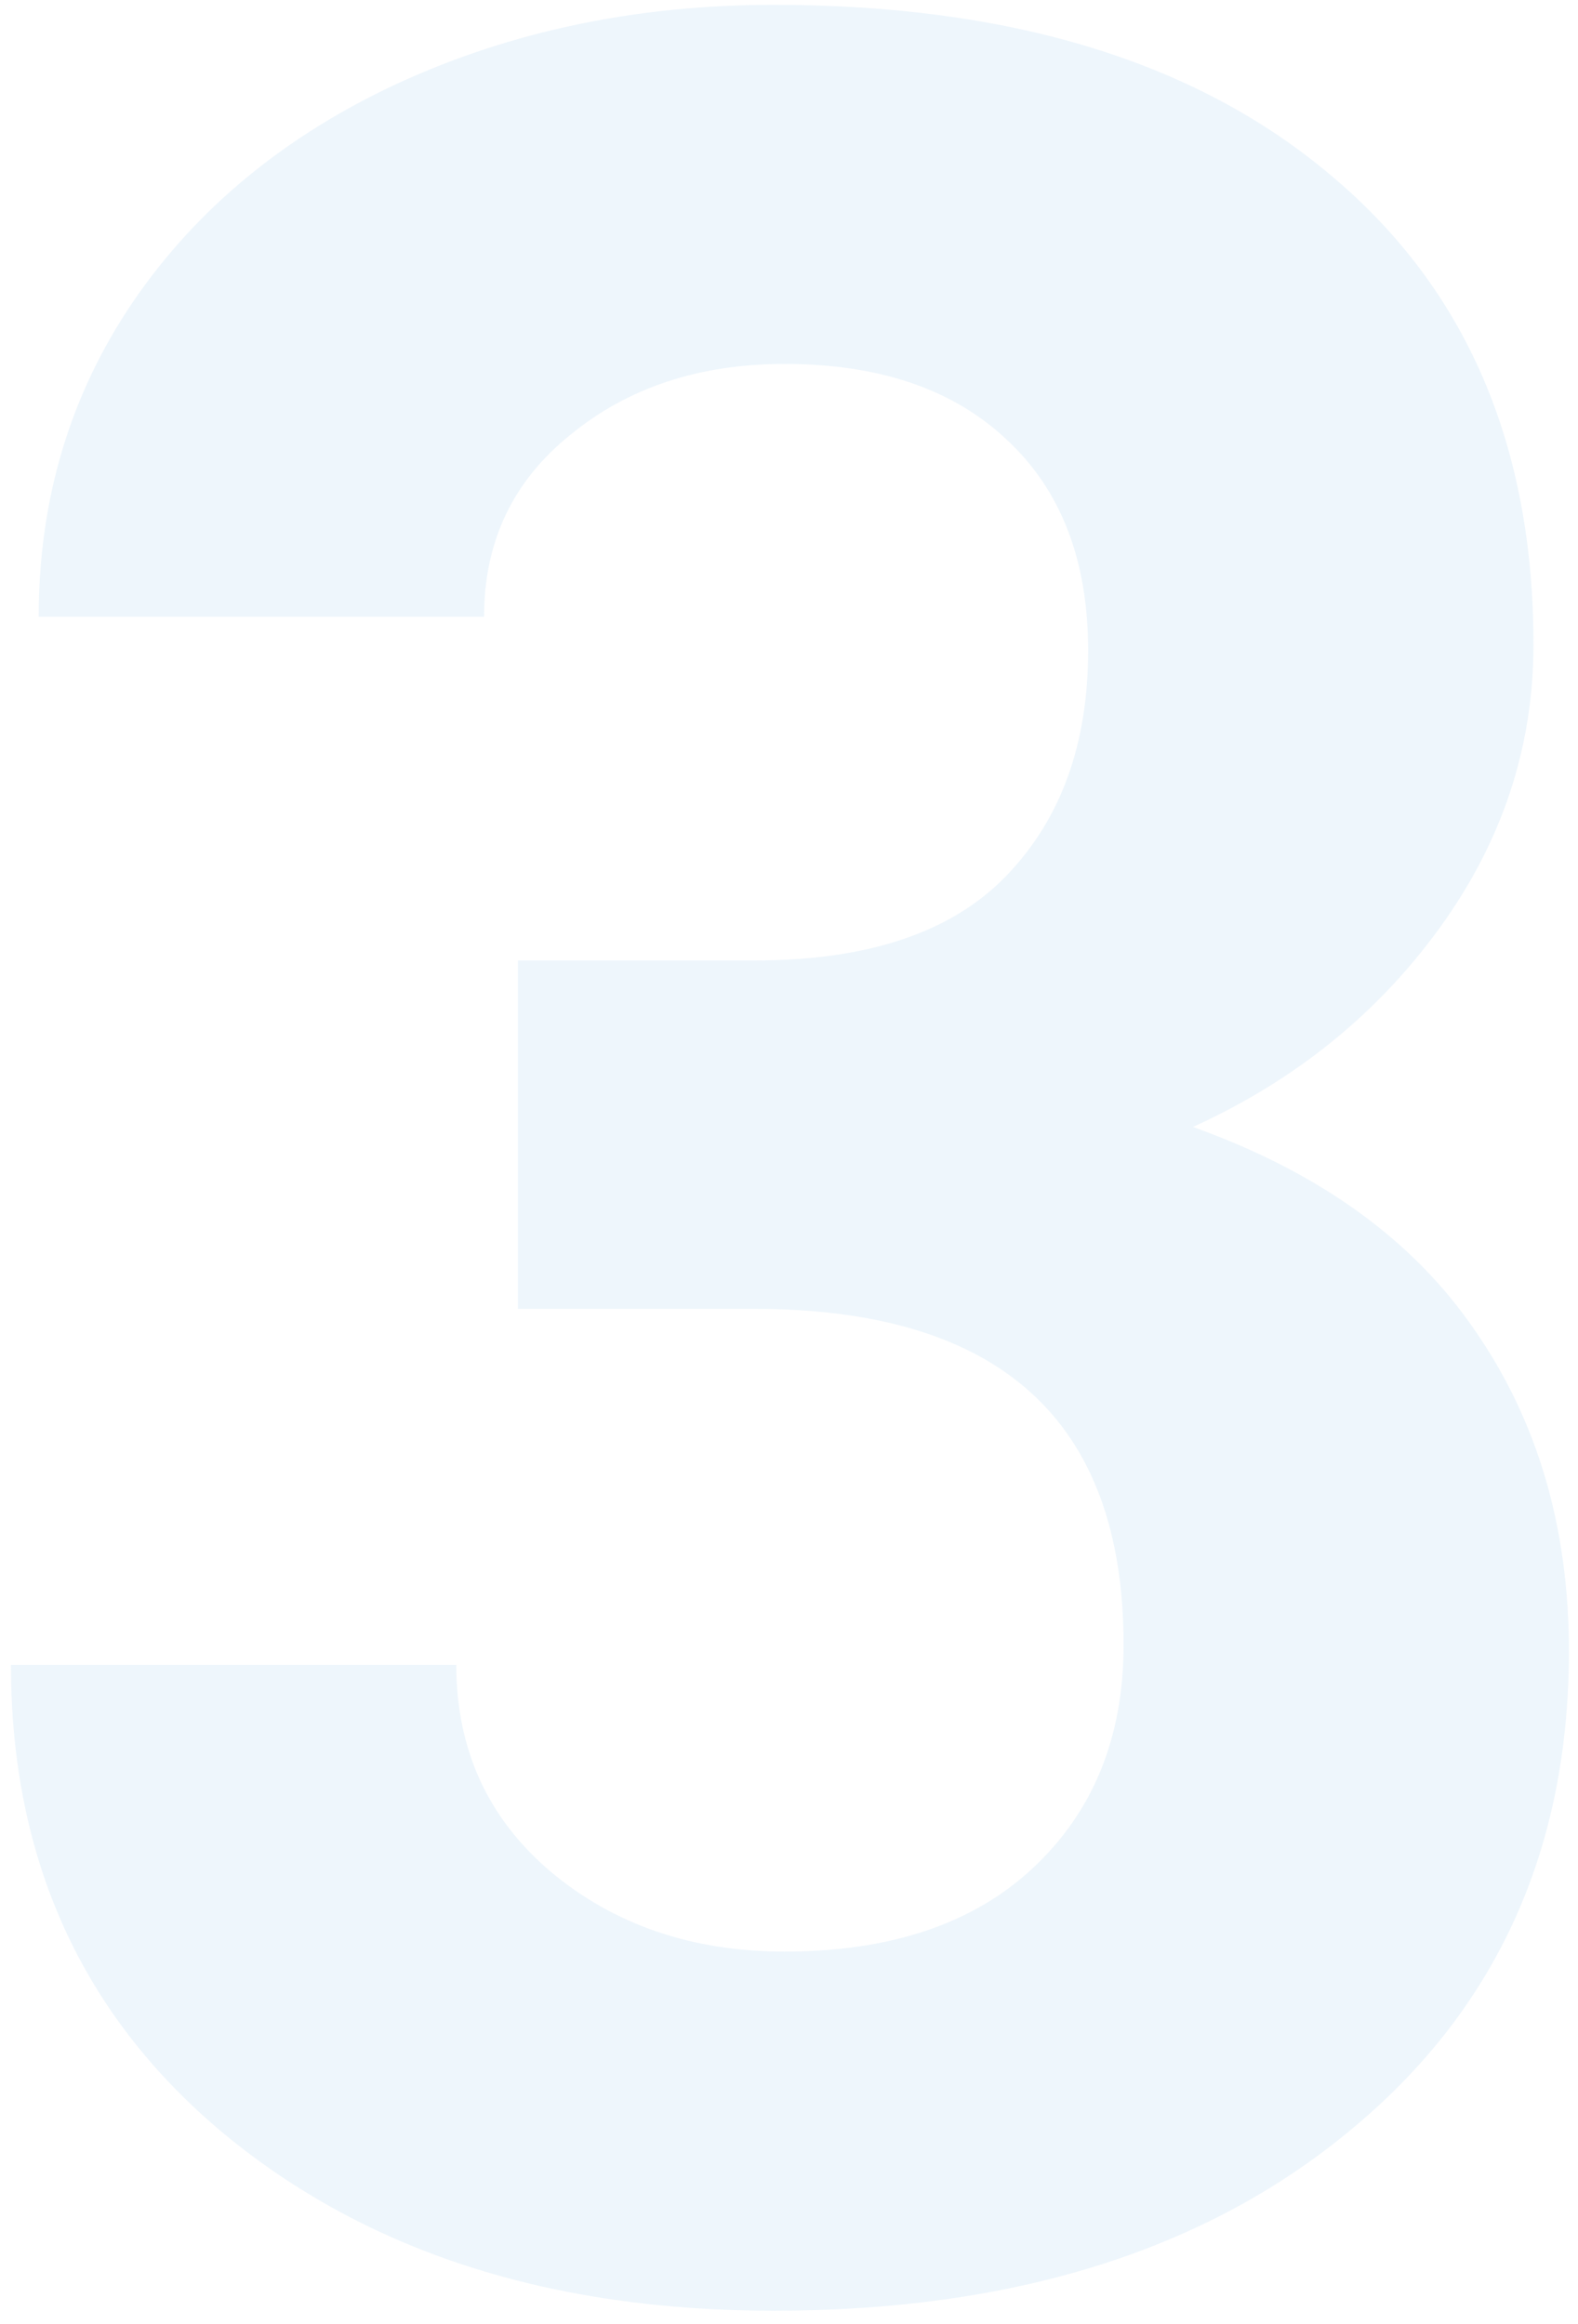 <svg width="36" height="53" fill="none" xmlns="http://www.w3.org/2000/svg"><path d="M11.816 21.906h5.414c2.579 0 4.489-.644 5.73-1.933 1.243-1.29 1.864-3 1.864-5.133 0-2.063-.62-3.668-1.863-4.817-1.219-1.148-2.906-1.722-5.063-1.722-1.945 0-3.574.539-4.886 1.617-1.313 1.055-1.969 2.438-1.969 4.148H.883c0-2.671.715-5.062 2.144-7.171 1.453-2.133 3.47-3.797 6.047-4.993C11.676.707 14.535.11 17.652.11c5.414 0 9.657 1.301 12.727 3.903 3.07 2.578 4.605 6.14 4.605 10.687 0 2.344-.715 4.5-2.144 6.469-1.43 1.969-3.305 3.48-5.625 4.535 2.883 1.031 5.027 2.578 6.433 4.64 1.43 2.063 2.145 4.5 2.145 7.313 0 4.547-1.664 8.192-4.992 10.934-3.305 2.742-7.688 4.113-13.149 4.113-5.109 0-9.293-1.348-12.55-4.043C1.867 45.965.25 42.402.25 37.973h10.16c0 1.922.715 3.492 2.145 4.71 1.453 1.22 3.234 1.829 5.343 1.829 2.415 0 4.301-.633 5.66-1.899 1.383-1.289 2.075-2.988 2.075-5.097 0-5.11-2.813-7.664-8.438-7.664h-5.379v-7.946z" fill="#D6E9F8" fill-opacity=".4"/></svg>